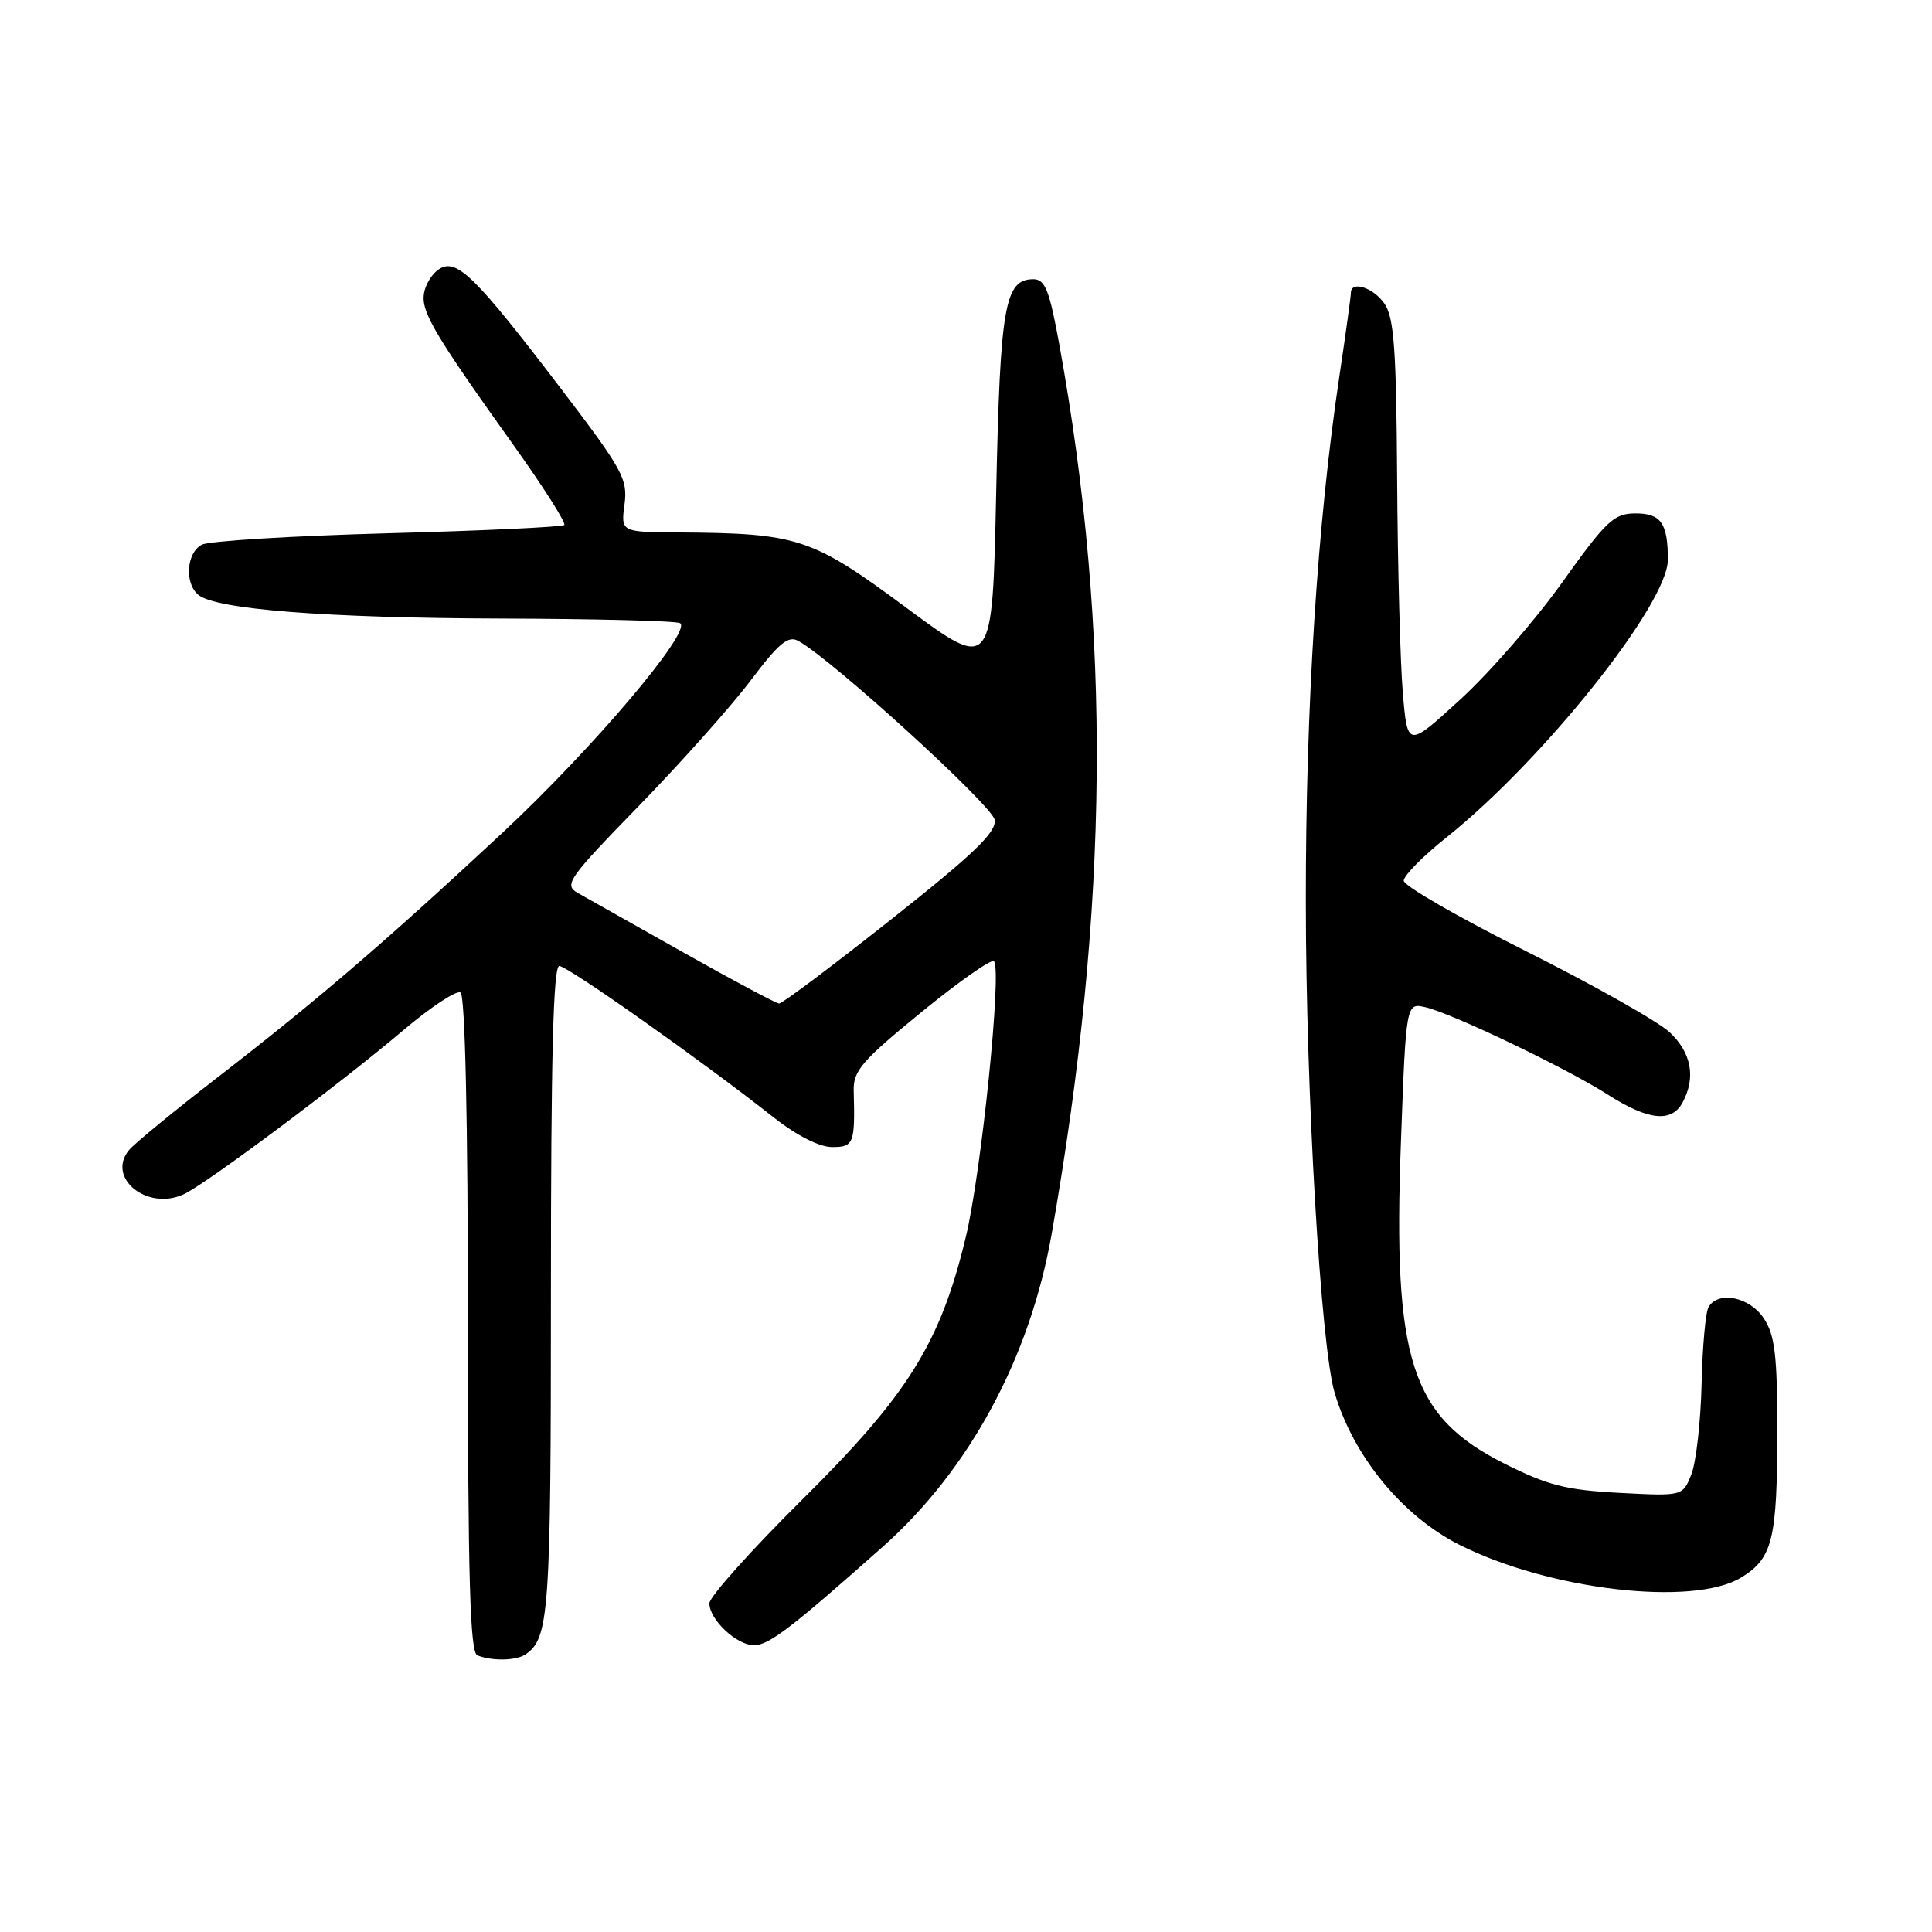<?xml version="1.0" encoding="UTF-8" standalone="no"?>
<!DOCTYPE svg PUBLIC "-//W3C//DTD SVG 1.1//EN" "http://www.w3.org/Graphics/SVG/1.1/DTD/svg11.dtd" >
<svg xmlns="http://www.w3.org/2000/svg" xmlns:xlink="http://www.w3.org/1999/xlink" version="1.1" viewBox="0 0 256 256">
 <g >
 <path fill="currentColor"
d=" M 69.60 219.23 C 72.77 217.12 73.00 213.90 73.00 171.07 C 73.00 140.14 73.31 128.00 74.11 128.00 C 75.22 128.00 93.02 140.57 102.50 148.05 C 105.56 150.46 108.57 151.99 110.25 151.99 C 113.14 152.00 113.31 151.54 113.12 144.50 C 113.05 141.89 114.23 140.53 122.07 134.13 C 127.03 130.08 131.37 127.03 131.70 127.37 C 132.79 128.45 130.05 155.24 127.98 163.89 C 124.61 177.94 120.35 184.78 106.30 198.70 C 99.54 205.40 94.00 211.59 94.00 212.45 C 94.00 214.61 97.61 218.00 99.91 218.00 C 101.87 218.00 104.87 215.71 116.94 204.98 C 128.45 194.76 136.47 179.91 139.35 163.50 C 146.98 120.12 147.29 83.79 140.38 45.75 C 139.06 38.45 138.48 37.00 136.93 37.00 C 133.13 37.00 132.52 40.49 132.00 65.23 C 131.50 88.97 131.50 88.97 120.11 80.54 C 107.53 71.23 105.80 70.66 89.88 70.55 C 82.27 70.50 82.27 70.50 82.75 66.84 C 83.20 63.47 82.52 62.24 74.21 51.34 C 62.96 36.59 60.51 34.19 58.21 35.64 C 57.27 36.22 56.35 37.71 56.17 38.93 C 55.81 41.35 57.60 44.37 68.26 59.29 C 72.10 64.68 75.03 69.30 74.77 69.56 C 74.50 69.83 63.99 70.32 51.39 70.66 C 38.80 71.00 27.71 71.68 26.75 72.17 C 24.71 73.22 24.42 77.28 26.28 78.82 C 28.60 80.75 43.24 81.89 66.41 81.96 C 78.96 82.00 89.63 82.27 90.11 82.57 C 91.77 83.59 78.50 99.25 66.50 110.42 C 51.17 124.70 42.10 132.49 28.94 142.67 C 23.13 147.16 17.81 151.53 17.11 152.37 C 14.05 156.05 19.47 160.47 24.32 158.26 C 27.24 156.93 45.05 143.63 53.37 136.57 C 57.04 133.46 60.49 131.18 61.02 131.51 C 61.63 131.89 62.00 148.32 62.00 175.48 C 62.00 209.23 62.28 218.95 63.25 219.34 C 65.16 220.11 68.37 220.06 69.60 219.23 Z  M 230.72 209.03 C 234.89 206.48 235.50 204.00 235.50 189.46 C 235.50 179.61 235.18 176.92 233.73 174.71 C 231.87 171.87 227.73 171.00 226.40 173.17 C 226.00 173.81 225.58 178.42 225.47 183.42 C 225.35 188.41 224.74 193.79 224.11 195.37 C 222.96 198.25 222.96 198.25 214.57 197.81 C 207.53 197.44 205.08 196.82 199.34 193.93 C 186.95 187.71 184.55 180.26 185.63 151.35 C 186.31 132.86 186.31 132.86 188.91 133.47 C 192.53 134.33 207.57 141.54 213.09 145.07 C 218.42 148.47 221.51 148.79 222.96 146.07 C 224.73 142.77 224.12 139.49 221.25 136.79 C 219.74 135.37 211.19 130.54 202.25 126.06 C 193.31 121.58 186.00 117.37 186.00 116.70 C 186.00 116.03 188.53 113.46 191.63 110.99 C 204.45 100.77 221.00 80.02 221.00 74.17 C 221.00 69.30 220.08 68.00 216.64 68.03 C 213.84 68.05 212.81 69.03 207.00 77.17 C 203.43 82.18 197.35 89.16 193.50 92.68 C 186.50 99.09 186.50 99.09 185.88 91.79 C 185.54 87.78 185.20 75.04 185.13 63.47 C 185.02 46.21 184.72 42.05 183.44 40.22 C 181.94 38.07 179.00 37.15 179.00 38.82 C 179.00 39.28 178.32 44.20 177.49 49.76 C 174.55 69.38 173.01 93.51 173.03 119.50 C 173.04 144.76 175.01 178.36 176.85 184.56 C 179.32 192.94 185.81 200.85 193.30 204.65 C 205.21 210.69 224.33 212.92 230.72 209.03 Z  M 90.50 126.18 C 83.90 122.47 77.61 118.92 76.52 118.30 C 74.70 117.25 75.32 116.37 84.61 106.83 C 90.14 101.15 96.80 93.69 99.40 90.25 C 103.24 85.16 104.44 84.17 105.81 84.94 C 110.39 87.50 131.53 106.78 131.80 108.64 C 132.04 110.28 129.07 113.13 118.04 121.86 C 110.30 127.99 103.64 132.98 103.24 132.97 C 102.83 132.95 97.10 129.89 90.50 126.18 Z "/>
</g>
</svg>